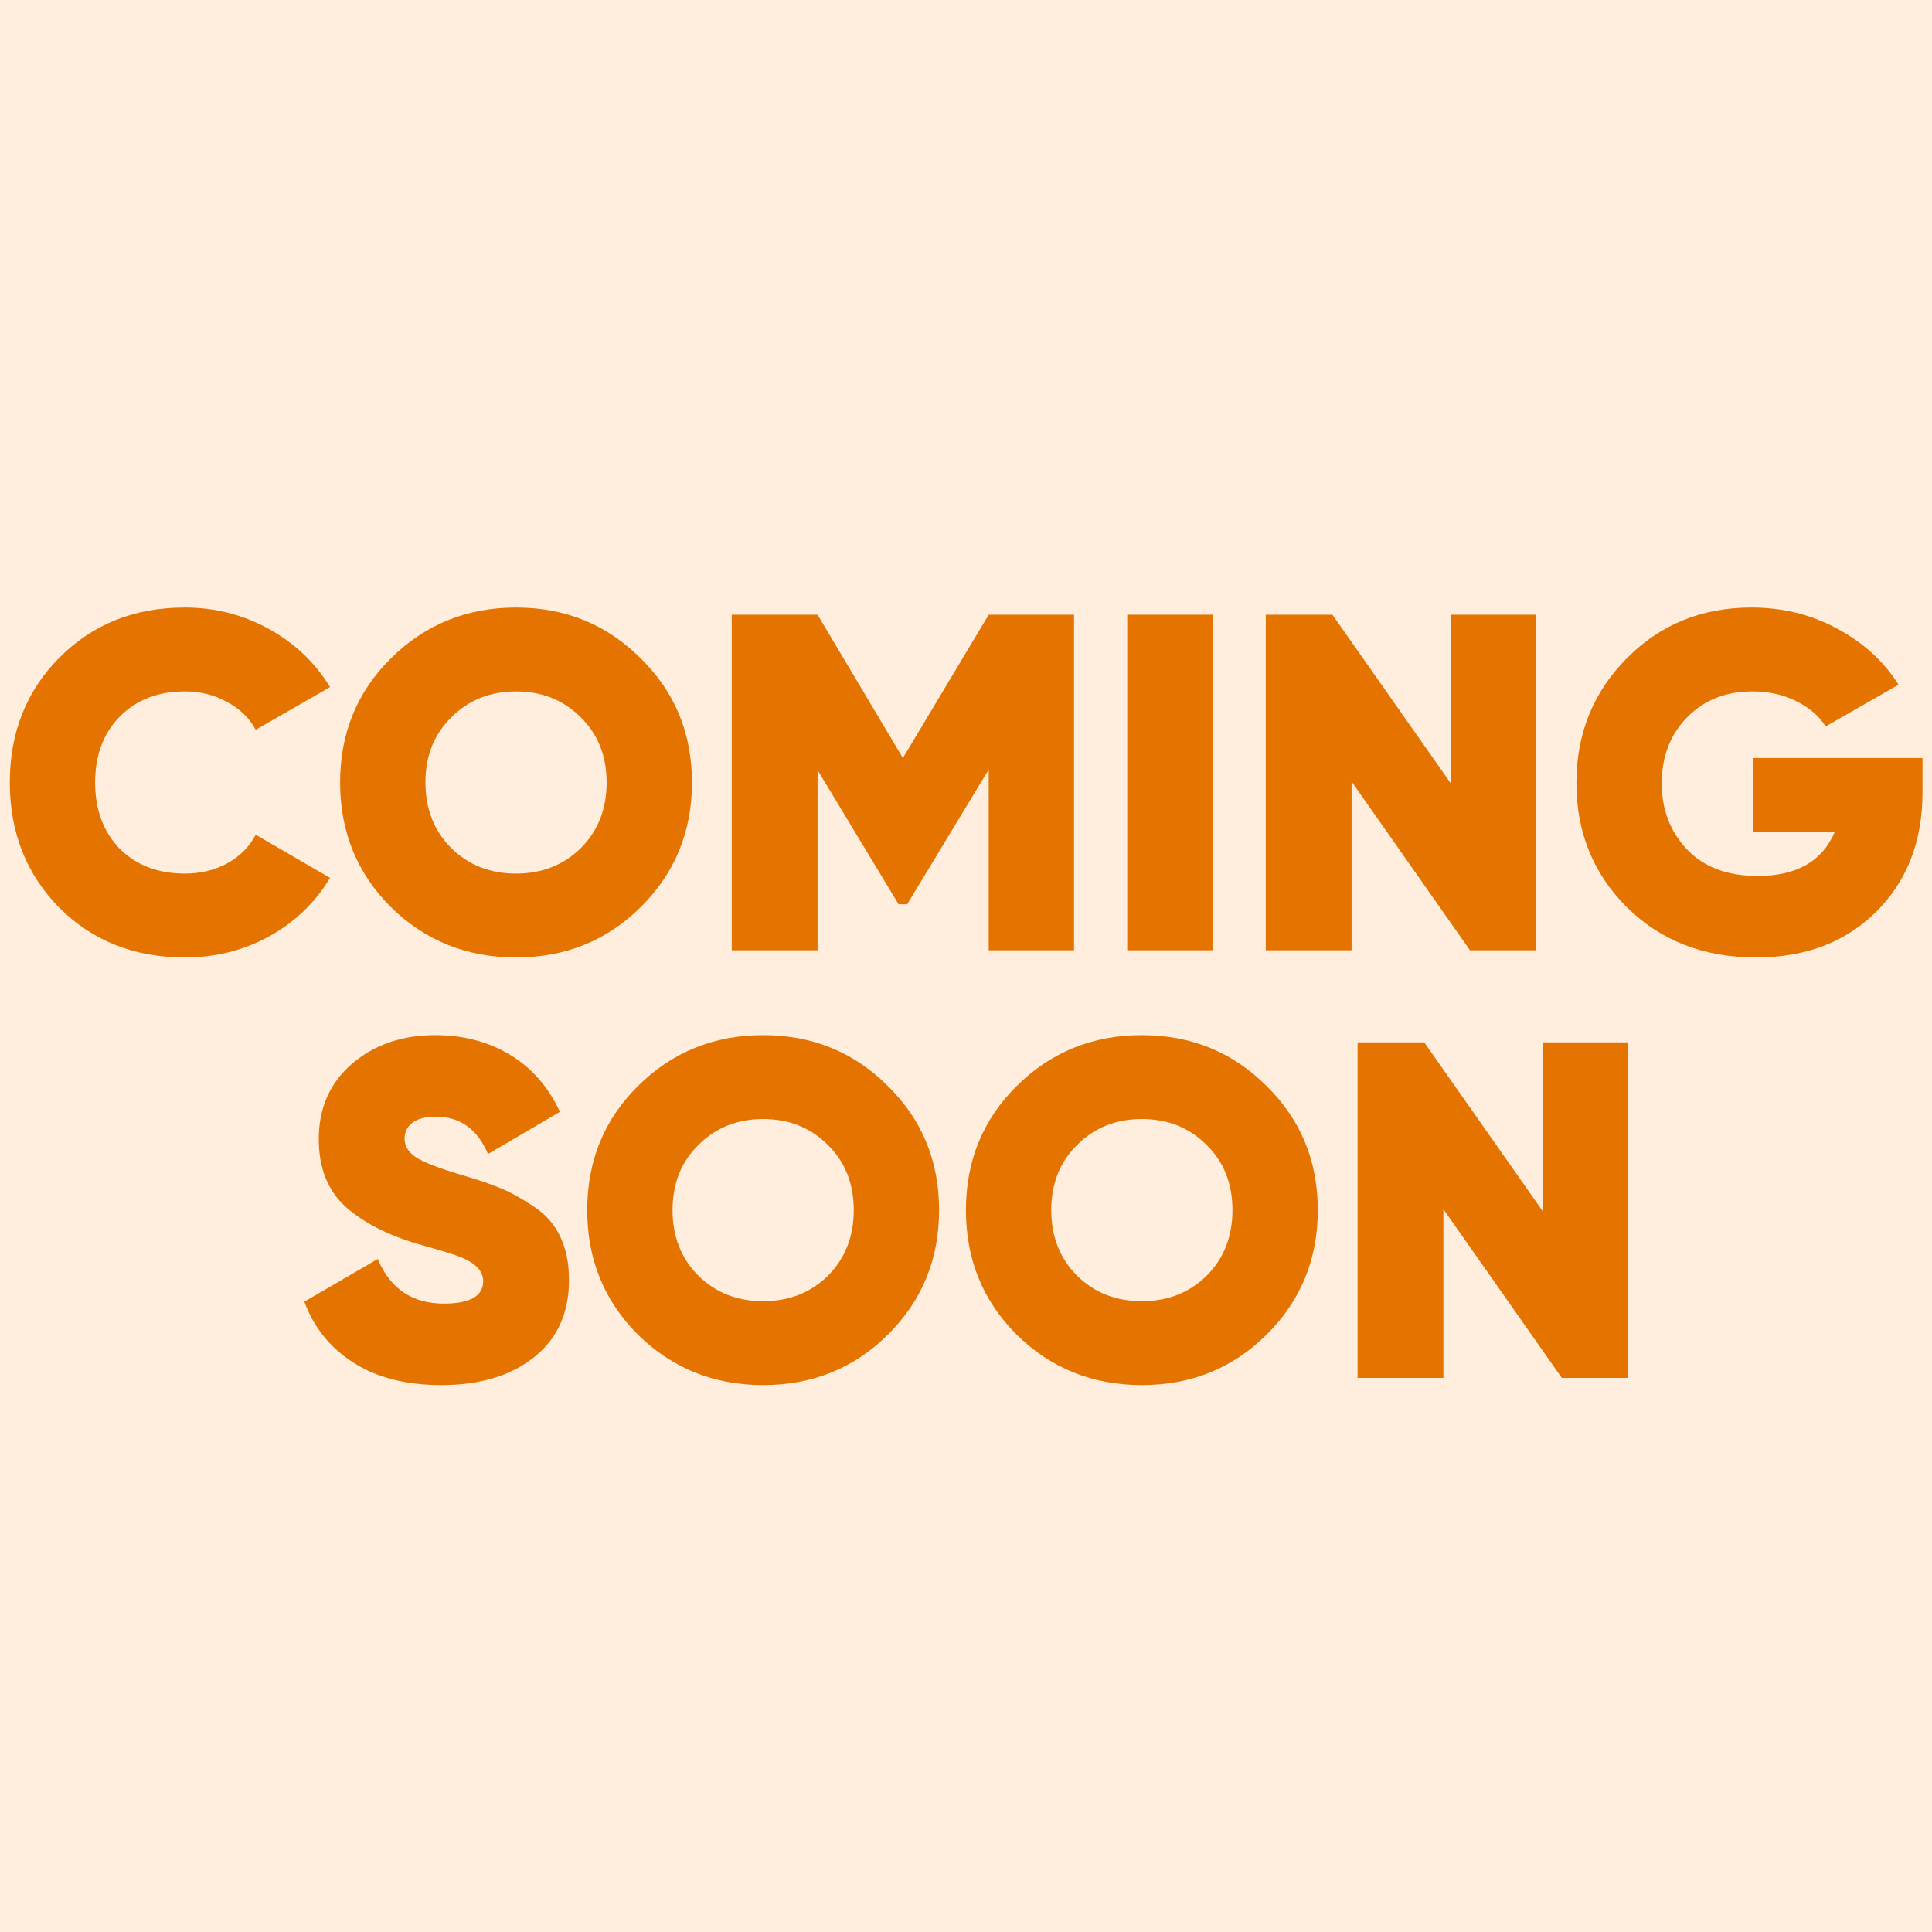 <?xml version="1.0" encoding="UTF-8" standalone="no"?>
<!-- Created with Inkscape (http://www.inkscape.org/) -->

<svg
   width="128.0px"
   height="128.0px"
   viewBox="0 0 128.0 128.0"
   version="1.1"
   id="SVGRoot"
   sodipodi:docname="data-paper.svg"
   inkscape:version="1.1 (c68e22c387, 2021-05-23)"
   xmlns:inkscape="http://www.inkscape.org/namespaces/inkscape"
   xmlns:sodipodi="http://sodipodi.sourceforge.net/DTD/sodipodi-0.dtd"
   xmlns="http://www.w3.org/2000/svg"
   xmlns:svg="http://www.w3.org/2000/svg">
  <sodipodi:namedview
     id="namedview829"
     pagecolor="#ffffff"
     bordercolor="#999999"
     borderopacity="1"
     inkscape:pageshadow="0"
     inkscape:pageopacity="0"
     inkscape:pagecheckerboard="0"
     inkscape:document-units="px"
     showgrid="false"
     inkscape:zoom="3.1108586"
     inkscape:cx="49.664745"
     inkscape:cy="71.523662"
     inkscape:window-width="1920"
     inkscape:window-height="1017"
     inkscape:window-x="1912"
     inkscape:window-y="-8"
     inkscape:window-maximized="1"
     inkscape:current-layer="layer1"
     showguides="true"
     inkscape:snap-bbox="true"
     inkscape:bbox-paths="true"
     inkscape:bbox-nodes="true"
     inkscape:snap-page="true"
     inkscape:snap-bbox-midpoints="true"
     inkscape:snap-global="false">
    <inkscape:grid
       type="xygrid"
       id="grid892" />
  </sodipodi:namedview>
  <defs
     id="defs824" />
  <g
     inkscape:label="Layer 1"
     inkscape:groupmode="layer"
     id="layer1">
    <rect
       style="fill:#ffeede;fill-opacity:1;stroke:none;stroke-width:3.772;stroke-linecap:round"
       id="rect8743"
       width="128"
       height="128"
       x="0"
       y="0" />
    <g
       id="g3035"
       transform="matrix(0.794,0,0,0.794,13.195,30.033)"
       style="fill:#e47300;fill-opacity:1">
      <g
         aria-label="COMING"
         id="text1889"
         style="font-weight:900;font-size:40px;line-height:1.25;font-family:Gilroy;-inkscape-font-specification:'Gilroy Heavy';fill:#e47300;fill-opacity:1">
        <path
           d="m -1.2,42.068 q -6.32,0 -10.48,-4.16 -4.12,-4.2 -4.12,-10.44 0,-6.24 4.12,-10.4 4.16,-4.2 10.48,-4.2 3.8,0 7.04,1.8 3.24,1.8 5.08,4.84 l -6.2,3.56 q -0.8,-1.48 -2.4,-2.32 -1.56,-0.88 -3.52,-0.88 -3.36,0 -5.44,2.12 -2.04,2.08 -2.04,5.48 0,3.4 2.04,5.52 2.08,2.08 5.44,2.08 1.96,0 3.52,-0.84 1.6,-0.88 2.4,-2.4 l 6.2,3.6 q -1.84,3.08 -5.08,4.88 -3.2,1.76 -7.04,1.76 z"
           id="path3852"
           style="fill:#e47300;fill-opacity:1" />
        <path
           d="m 36.84,37.868 q -4.24,4.2 -10.4,4.2 -6.16,0 -10.44,-4.2 -4.24,-4.24 -4.24,-10.4 0,-6.16 4.24,-10.36 4.28,-4.24 10.44,-4.24 6.16,0 10.4,4.24 4.28,4.2 4.28,10.36 0,6.16 -4.28,10.4 z m -15.8,-4.92 q 2.16,2.12 5.4,2.12 3.24,0 5.4,-2.12 2.16,-2.16 2.16,-5.48 0,-3.32 -2.16,-5.44 -2.16,-2.16 -5.4,-2.16 -3.24,0 -5.4,2.16 -2.16,2.12 -2.16,5.44 0,3.32 2.16,5.48 z"
           id="path3854"
           style="fill:#e47300;fill-opacity:1" />
        <path
           d="m 73,13.468 v 28 h -7.12 v -15.08 l -6.8,11.24 h -0.72 l -6.76,-11.2 v 15.04 h -7.16 v -28 h 7.16 l 7.12,11.96 7.16,-11.96 z"
           id="path3856"
           style="fill:#e47300;fill-opacity:1" />
        <path
           d="m 77.44,13.468 h 7.16 v 28 h -7.16 z"
           id="path3858"
           style="fill:#e47300;fill-opacity:1" />
        <path
           d="m 104.44,13.468 h 7.12 v 28 h -5.52 l -9.88,-14.08 v 14.08 h -7.16 v -28 h 5.56 l 9.88,14.08 z"
           id="path3860"
           style="fill:#e47300;fill-opacity:1" />
        <path
           d="m 143.8,25.428 v 2.84 q 0,6.16 -3.88,10 -3.84,3.8 -10,3.8 -6.56,0 -10.8,-4.2 -4.2,-4.2 -4.2,-10.36 0,-6.16 4.2,-10.4 4.2,-4.24 10.4,-4.24 3.92,0 7.16,1.76 3.28,1.76 5.12,4.68 l -6.08,3.48 q -0.84,-1.32 -2.48,-2.12 -1.6,-0.8 -3.64,-0.8 -3.32,0 -5.44,2.16 -2.12,2.16 -2.12,5.52 0,3.24 2.08,5.48 2.12,2.24 5.92,2.24 4.88,0 6.44,-3.68 h -6.8 v -6.16 z"
           id="path3862"
           style="fill:#e47300;fill-opacity:1" />
      </g>
      <g
         aria-label="SOON"
         id="text2421"
         style="font-weight:900;font-size:40px;line-height:1.25;font-family:Gilroy;-inkscape-font-specification:'Gilroy Heavy';fill:#e47300;fill-opacity:1">
        <path
           d="m 20.22,77.749 q -4.44,0 -7.36,-1.88 -2.92,-1.88 -4.08,-5.08 l 6.12,-3.56 q 1.56,3.72 5.52,3.72 3.28,0 3.28,-1.88 0,-1.24 -1.88,-2 -0.8,-0.32 -3.52,-1.08 -3.84,-1.12 -6.08,-3.12 -2.24,-2.04 -2.24,-5.64 0,-3.88 2.76,-6.28 2.8,-2.4 6.96,-2.4 3.52,0 6.24,1.64 2.72,1.64 4.16,4.76 l -6,3.52 q -1.32,-3.12 -4.36,-3.12 -1.28,0 -1.96,0.52 -0.64,0.52 -0.64,1.32 0,0.92 0.96,1.56 1,0.64 3.84,1.48 2.04,0.6 3.28,1.12 1.24,0.52 2.72,1.52 1.48,0.96 2.2,2.52 0.72,1.52 0.72,3.6 0,4.12 -2.92,6.44 -2.92,2.32 -7.72,2.32 z"
           id="path3865"
           style="fill:#e47300;fill-opacity:1" />
        <path
           d="m 57.46,73.549 q -4.24,4.2 -10.4,4.2 -6.16,0 -10.44,-4.2 -4.24,-4.24 -4.24,-10.4 0,-6.16 4.24,-10.36 4.28,-4.24 10.44,-4.24 6.16,0 10.4,4.24 4.28,4.2 4.28,10.36 0,6.16 -4.28,10.4 z m -15.8,-4.92 q 2.16,2.12 5.4,2.12 3.24,0 5.4,-2.12 2.16,-2.16 2.16,-5.48 0,-3.32 -2.16,-5.44 -2.16,-2.16 -5.4,-2.16 -3.24,0 -5.4,2.16 -2.16,2.12 -2.16,5.44 0,3.32 2.16,5.48 z"
           id="path3867"
           style="fill:#e47300;fill-opacity:1" />
        <path
           d="m 89.06,73.549 q -4.24,4.2 -10.4,4.2 -6.16,0 -10.44,-4.2 -4.24,-4.24 -4.24,-10.4 0,-6.16 4.24,-10.36 4.28,-4.24 10.44,-4.24 6.16,0 10.4,4.24 4.28,4.2 4.28,10.36 0,6.16 -4.28,10.4 z m -15.8,-4.92 q 2.16,2.12 5.4,2.12 3.24,0 5.4,-2.12 2.16,-2.16 2.16,-5.48 0,-3.32 -2.16,-5.44 -2.16,-2.16 -5.4,-2.16 -3.24,0 -5.4,2.16 -2.16,2.12 -2.16,5.44 0,3.32 2.16,5.48 z"
           id="path3869"
           style="fill:#e47300;fill-opacity:1" />
        <path
           d="m 112.1,49.149 h 7.12 v 28 h -5.52 l -9.88,-14.08 v 14.08 h -7.16 v -28 h 5.56 l 9.88,14.08 z"
           id="path3871"
           style="fill:#e47300;fill-opacity:1" />
      </g>
    </g>
  </g>
</svg>
